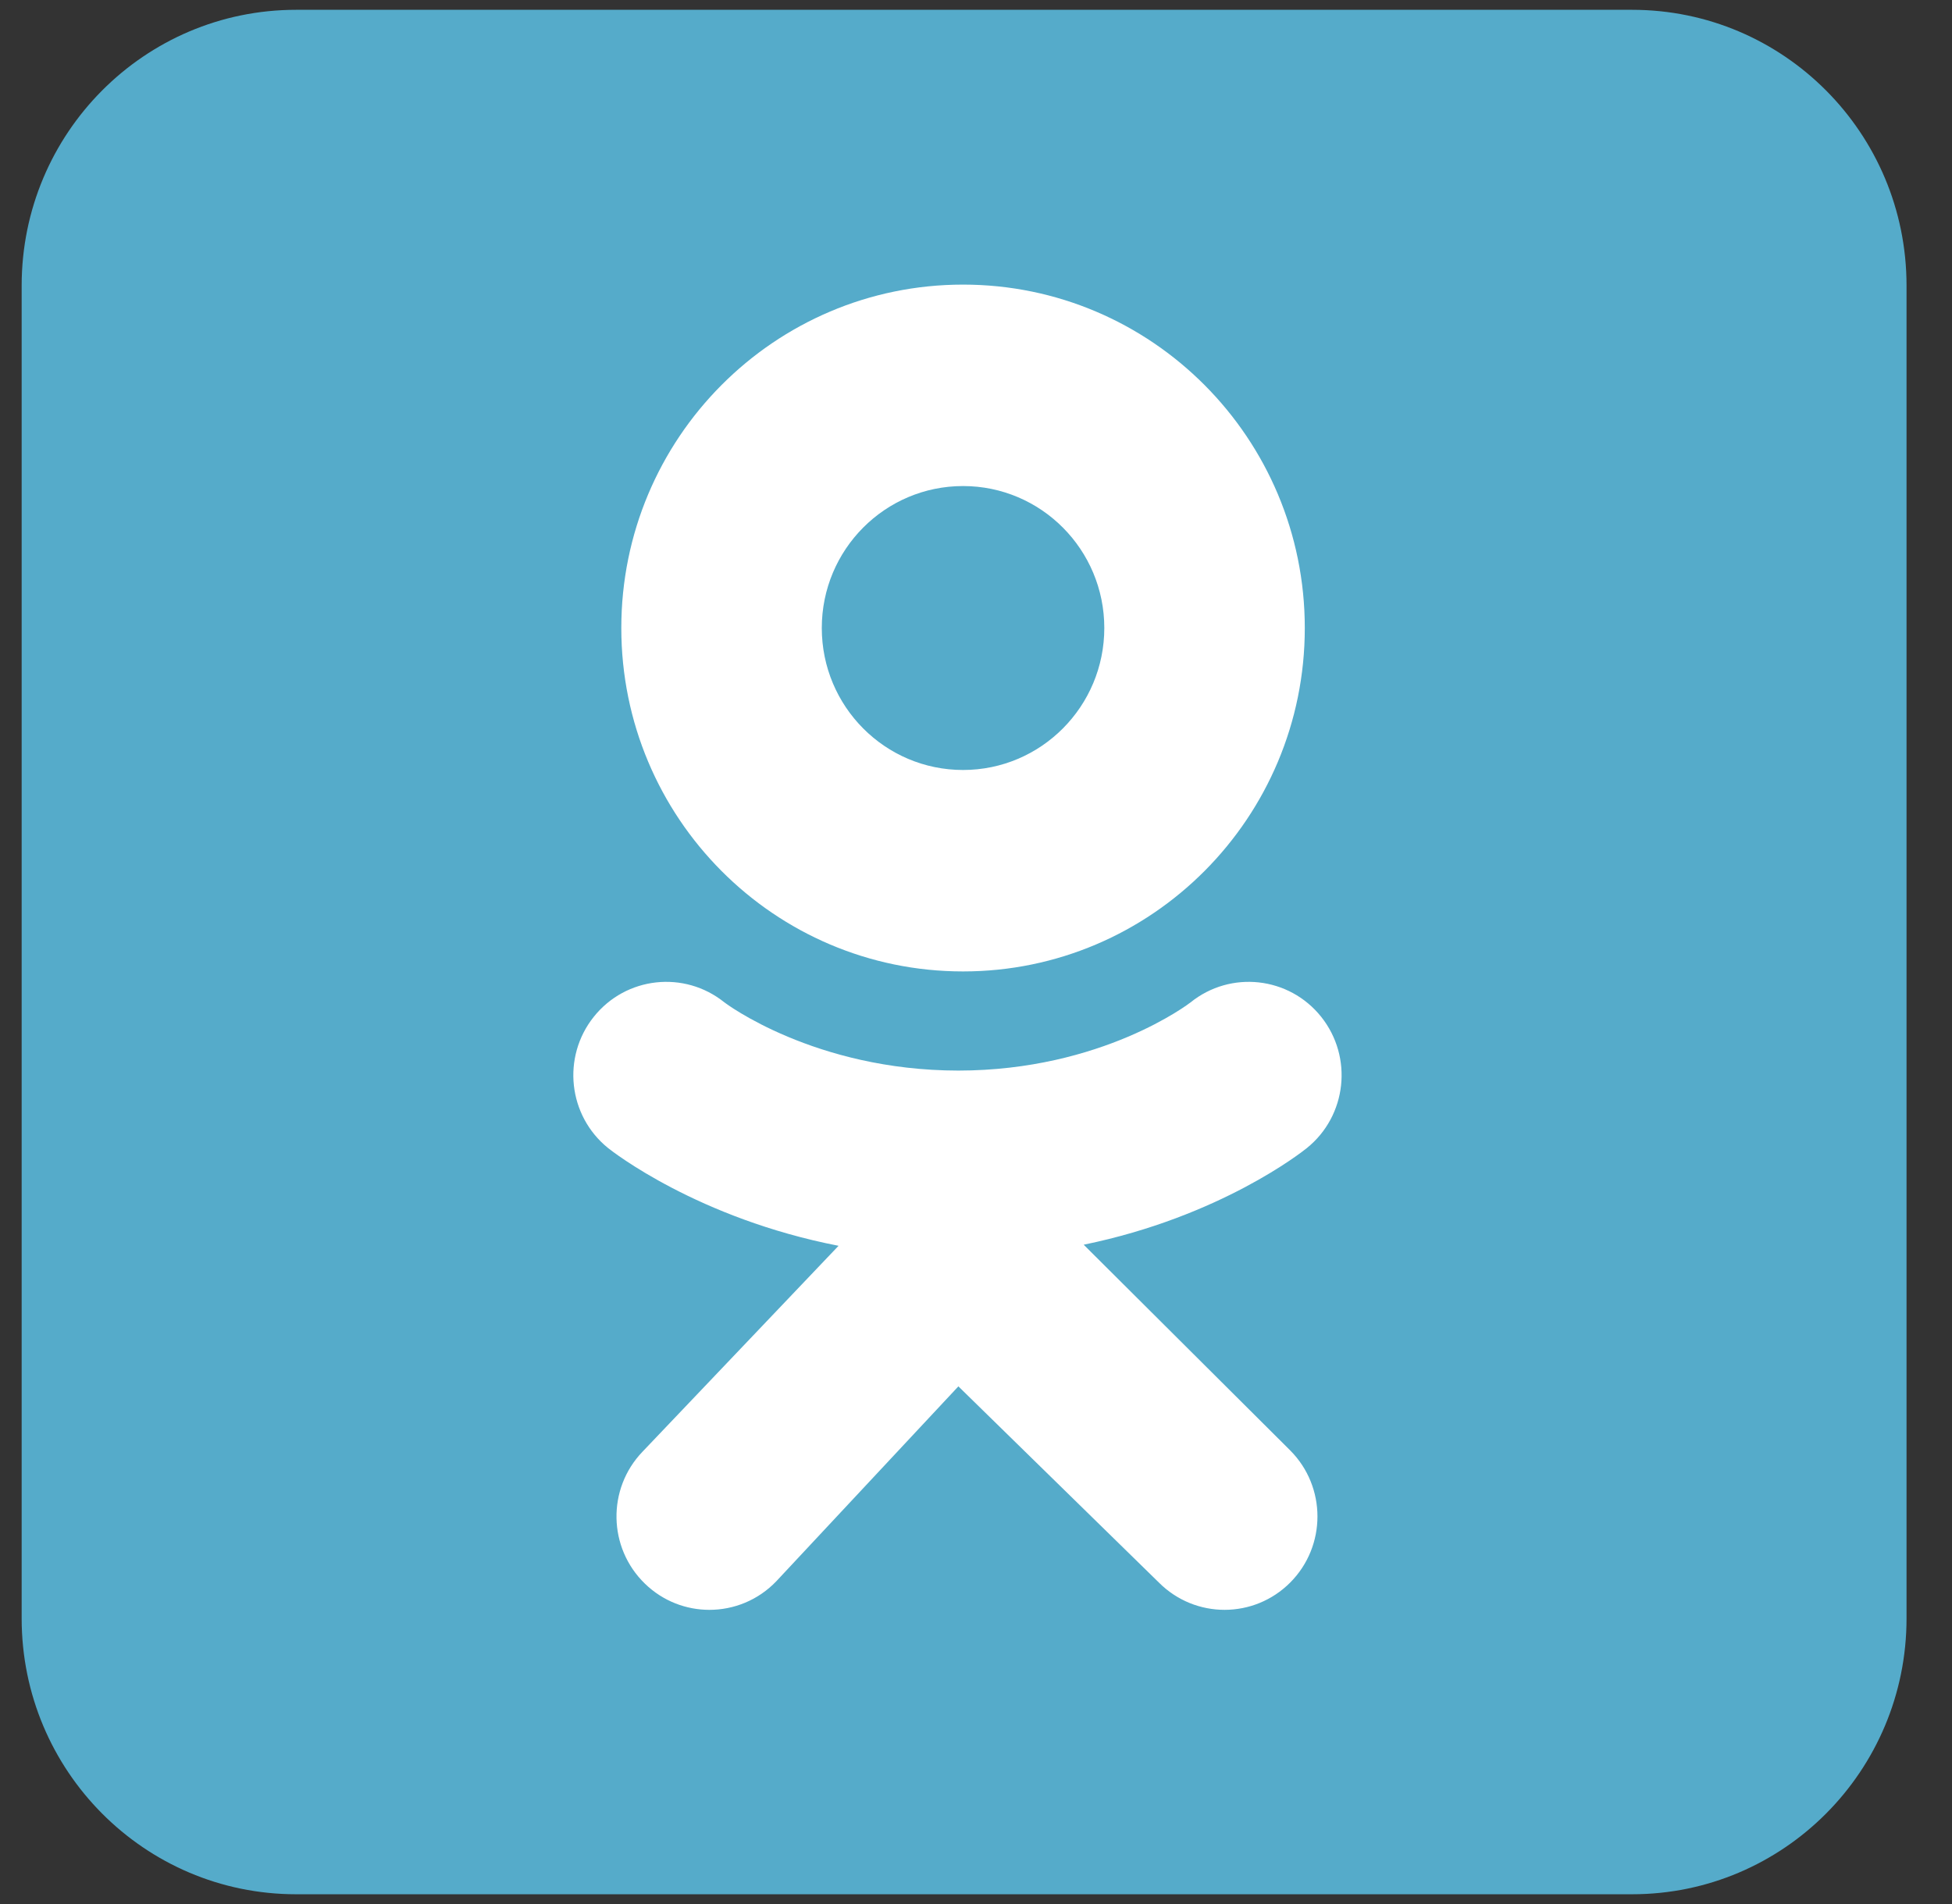 <svg width="41" height="40" viewBox="0 0 41 40" fill="none" xmlns="http://www.w3.org/2000/svg">
<rect x="0" y="0" width="41" height="40" fill="#333333" stroke="none"/>
<g clip-path="url(#clip0_14_1736)">
<path d="M40.045 34.001C40.045 37.201 37.464 39.795 34.281 39.795H6.219C3.036 39.795 0.455 37.201 0.455 34.001V5.999C0.455 2.799 3.036 0.206 6.219 0.206H34.281C37.464 0.206 40.045 2.799 40.045 5.999V34.001Z" fill="#55ABCA"/>
<path d="M20.228 5.979C16.263 5.979 13.05 9.209 13.05 13.193C13.05 17.178 16.263 20.408 20.228 20.408C24.192 20.408 27.406 17.178 27.406 13.193C27.406 9.209 24.192 5.979 20.228 5.979ZM20.228 16.176C18.589 16.176 17.261 14.841 17.261 13.193C17.261 11.546 18.589 10.211 20.228 10.211C21.866 10.211 23.195 11.546 23.195 13.193C23.195 14.841 21.866 16.176 20.228 16.176Z" fill="white"/>
<path d="M22.762 26.149C25.635 25.561 27.358 24.193 27.449 24.119C28.29 23.441 28.424 22.207 27.75 21.361C27.076 20.516 25.848 20.381 25.007 21.058C24.989 21.073 23.152 22.489 20.13 22.491C17.108 22.489 15.233 21.073 15.215 21.058C14.374 20.381 13.146 20.516 12.472 21.361C11.797 22.207 11.932 23.441 12.773 24.119C12.866 24.194 14.659 25.597 17.613 26.172L13.496 30.497C12.747 31.276 12.77 32.518 13.546 33.27C13.925 33.638 14.413 33.82 14.9 33.82C15.412 33.82 15.923 33.619 16.305 33.22L20.13 29.125L24.341 33.246C25.105 34.012 26.34 34.011 27.102 33.244C27.863 32.477 27.862 31.235 27.099 30.47L22.762 26.149Z" fill="white"/>
</g>
<defs>
<clipPath id="clip0_14_1736">
<rect width="40" height="40" fill="white" transform="translate(0.25)"/>
</clipPath>
</defs>
</svg>
